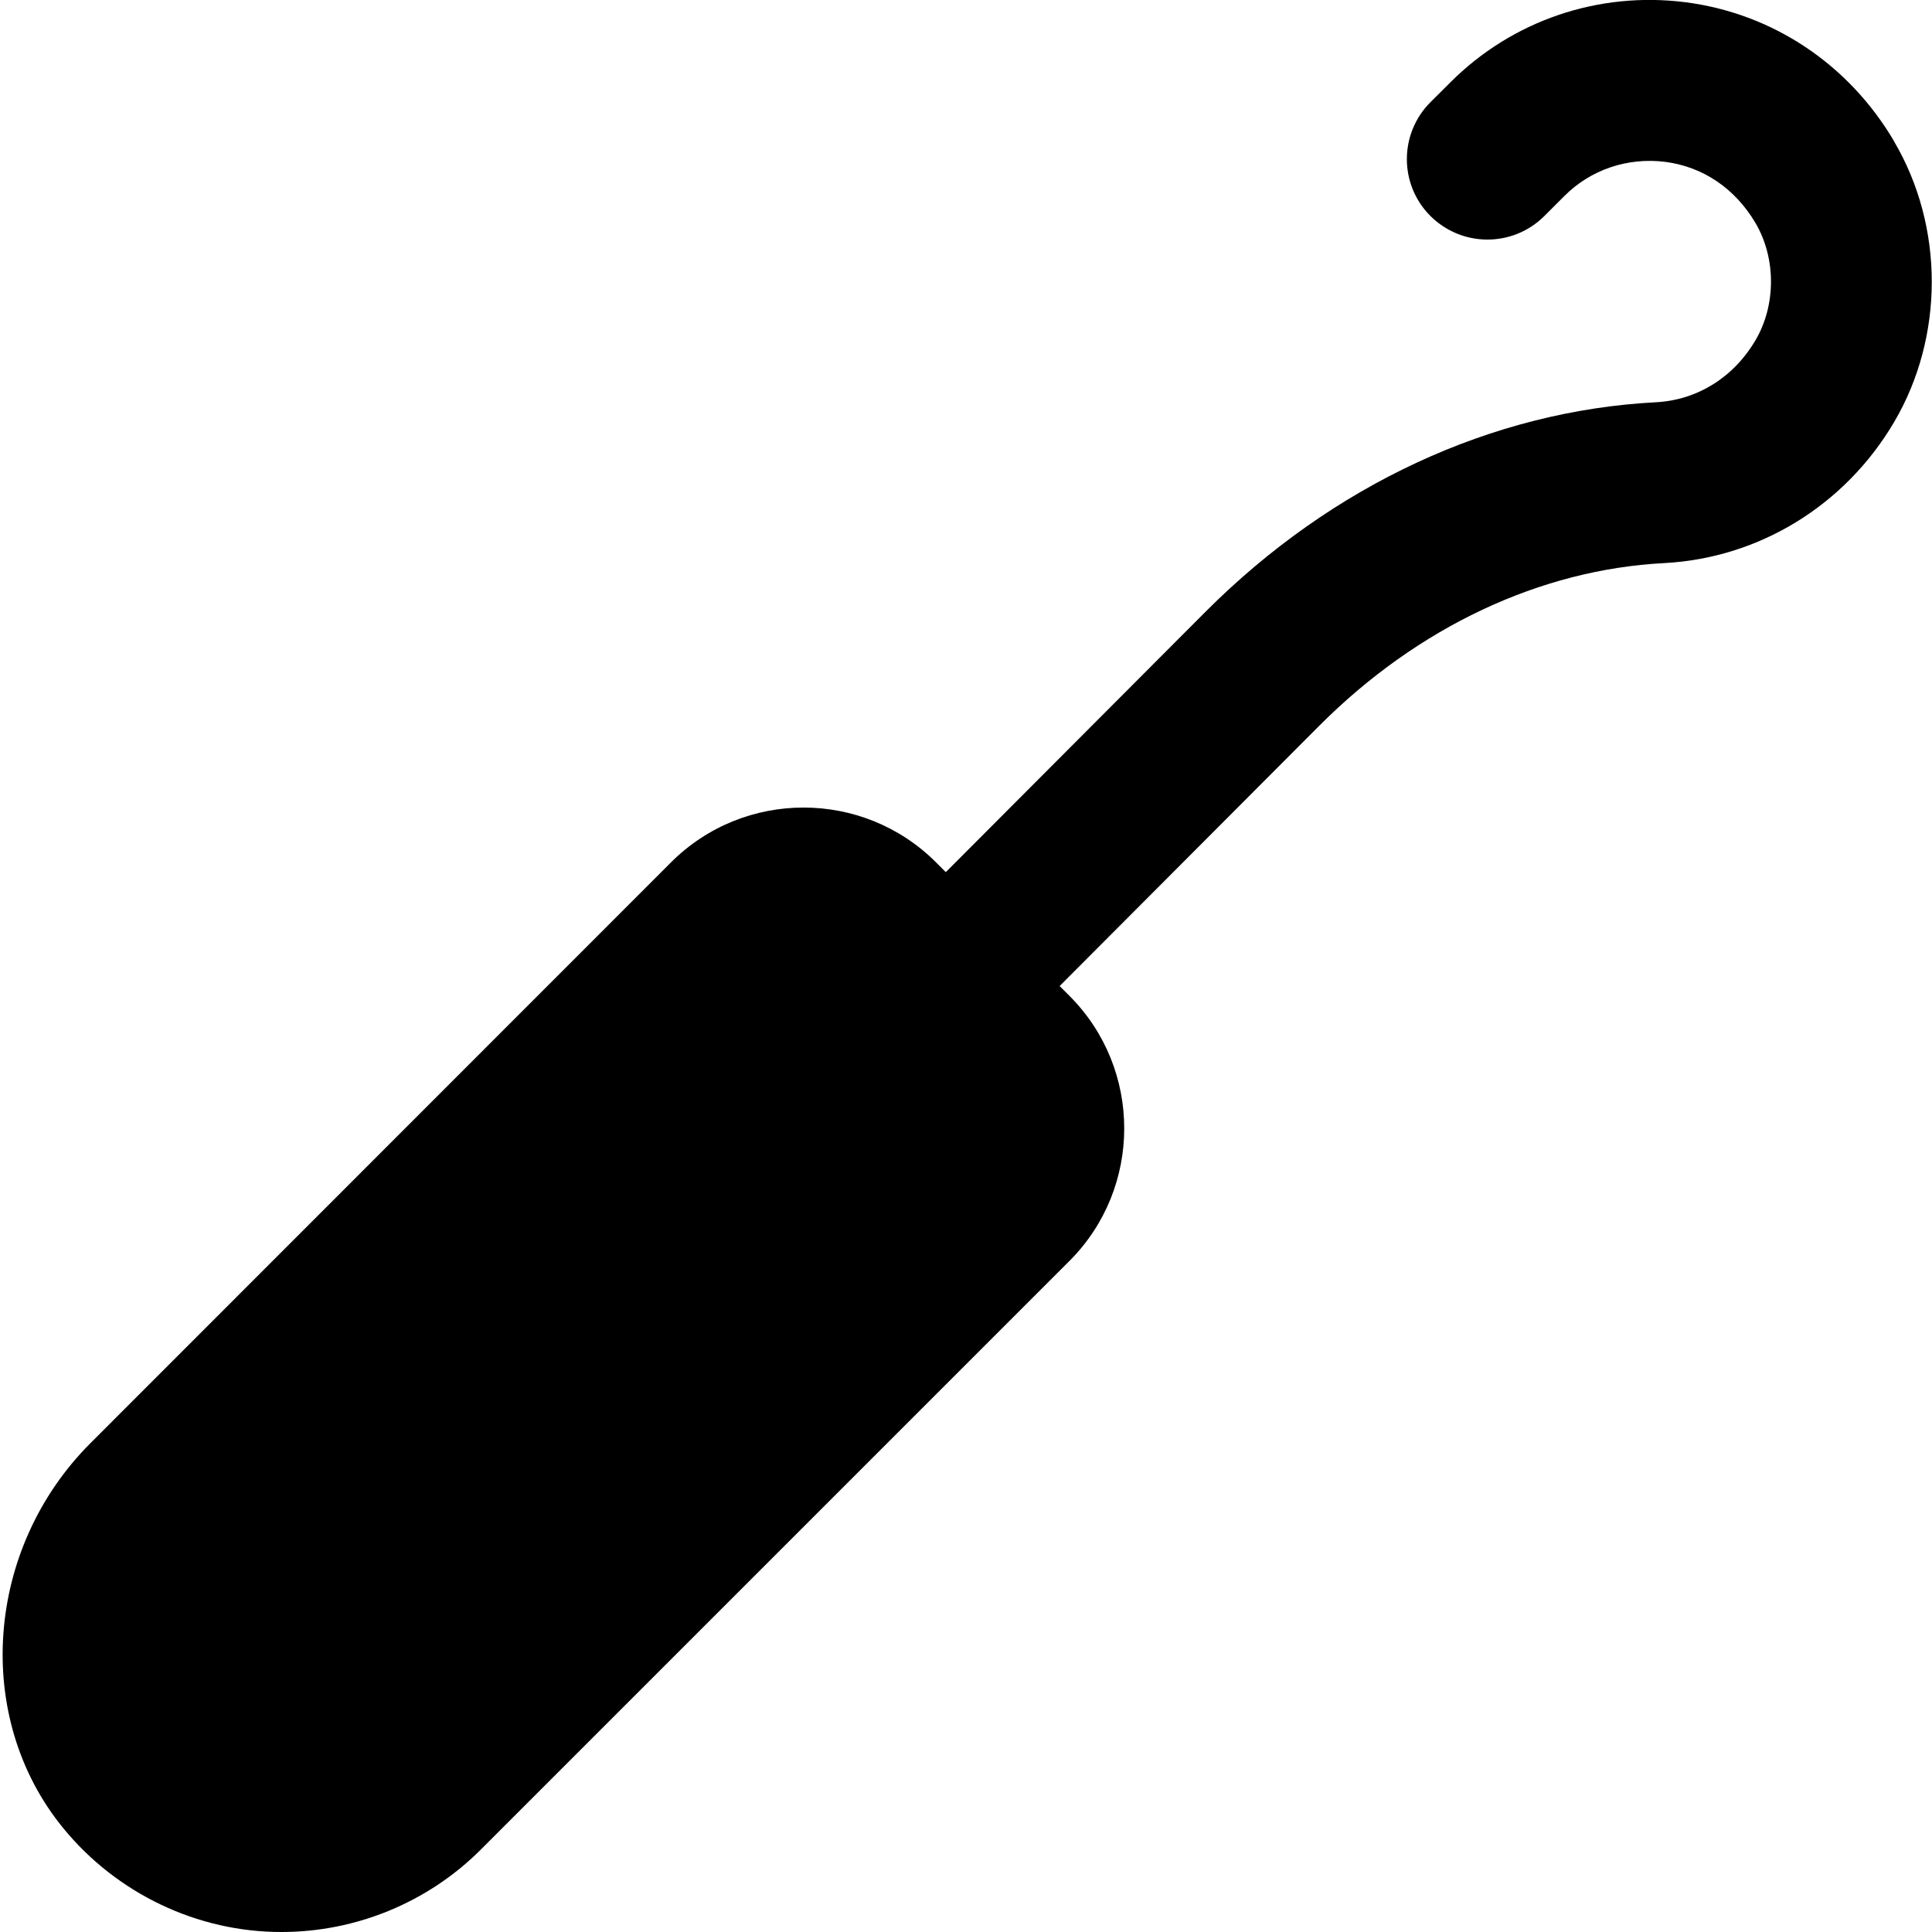 <svg id="Layer_1" viewBox="0 0 24 24" xmlns="http://www.w3.org/2000/svg" data-name="Layer 1"><path d="m23.53 1.756c-.566-.961-1.513-1.591-2.598-1.729-1.077-.135-2.146.227-2.915.996l-.246.245c-.391.39-.393 1.023-.003 1.414.391.39 1.022.393 1.415.003l.247-.247c.33-.332.787-.484 1.251-.428.473.06.872.33 1.126.76.257.436.257 1.021 0 1.457-.272.462-.724.743-1.237.77-2.036.106-4.021 1.028-5.589 2.597l-3.232 3.24-.122-.122c-.906-.906-2.382-.908-3.291 0l-7.21 7.213c-1.314 1.312-1.463 3.414-.341 4.784.664.813 1.668 1.293 2.713 1.291.925 0 1.82-.368 2.476-1.025l7.312-7.312c.906-.907.906-2.384 0-3.291l-.123-.123 3.233-3.241c1.218-1.218 2.737-1.933 4.277-2.013 1.179-.062 2.246-.716 2.856-1.751.624-1.06.624-2.428 0-3.487z"/></svg>